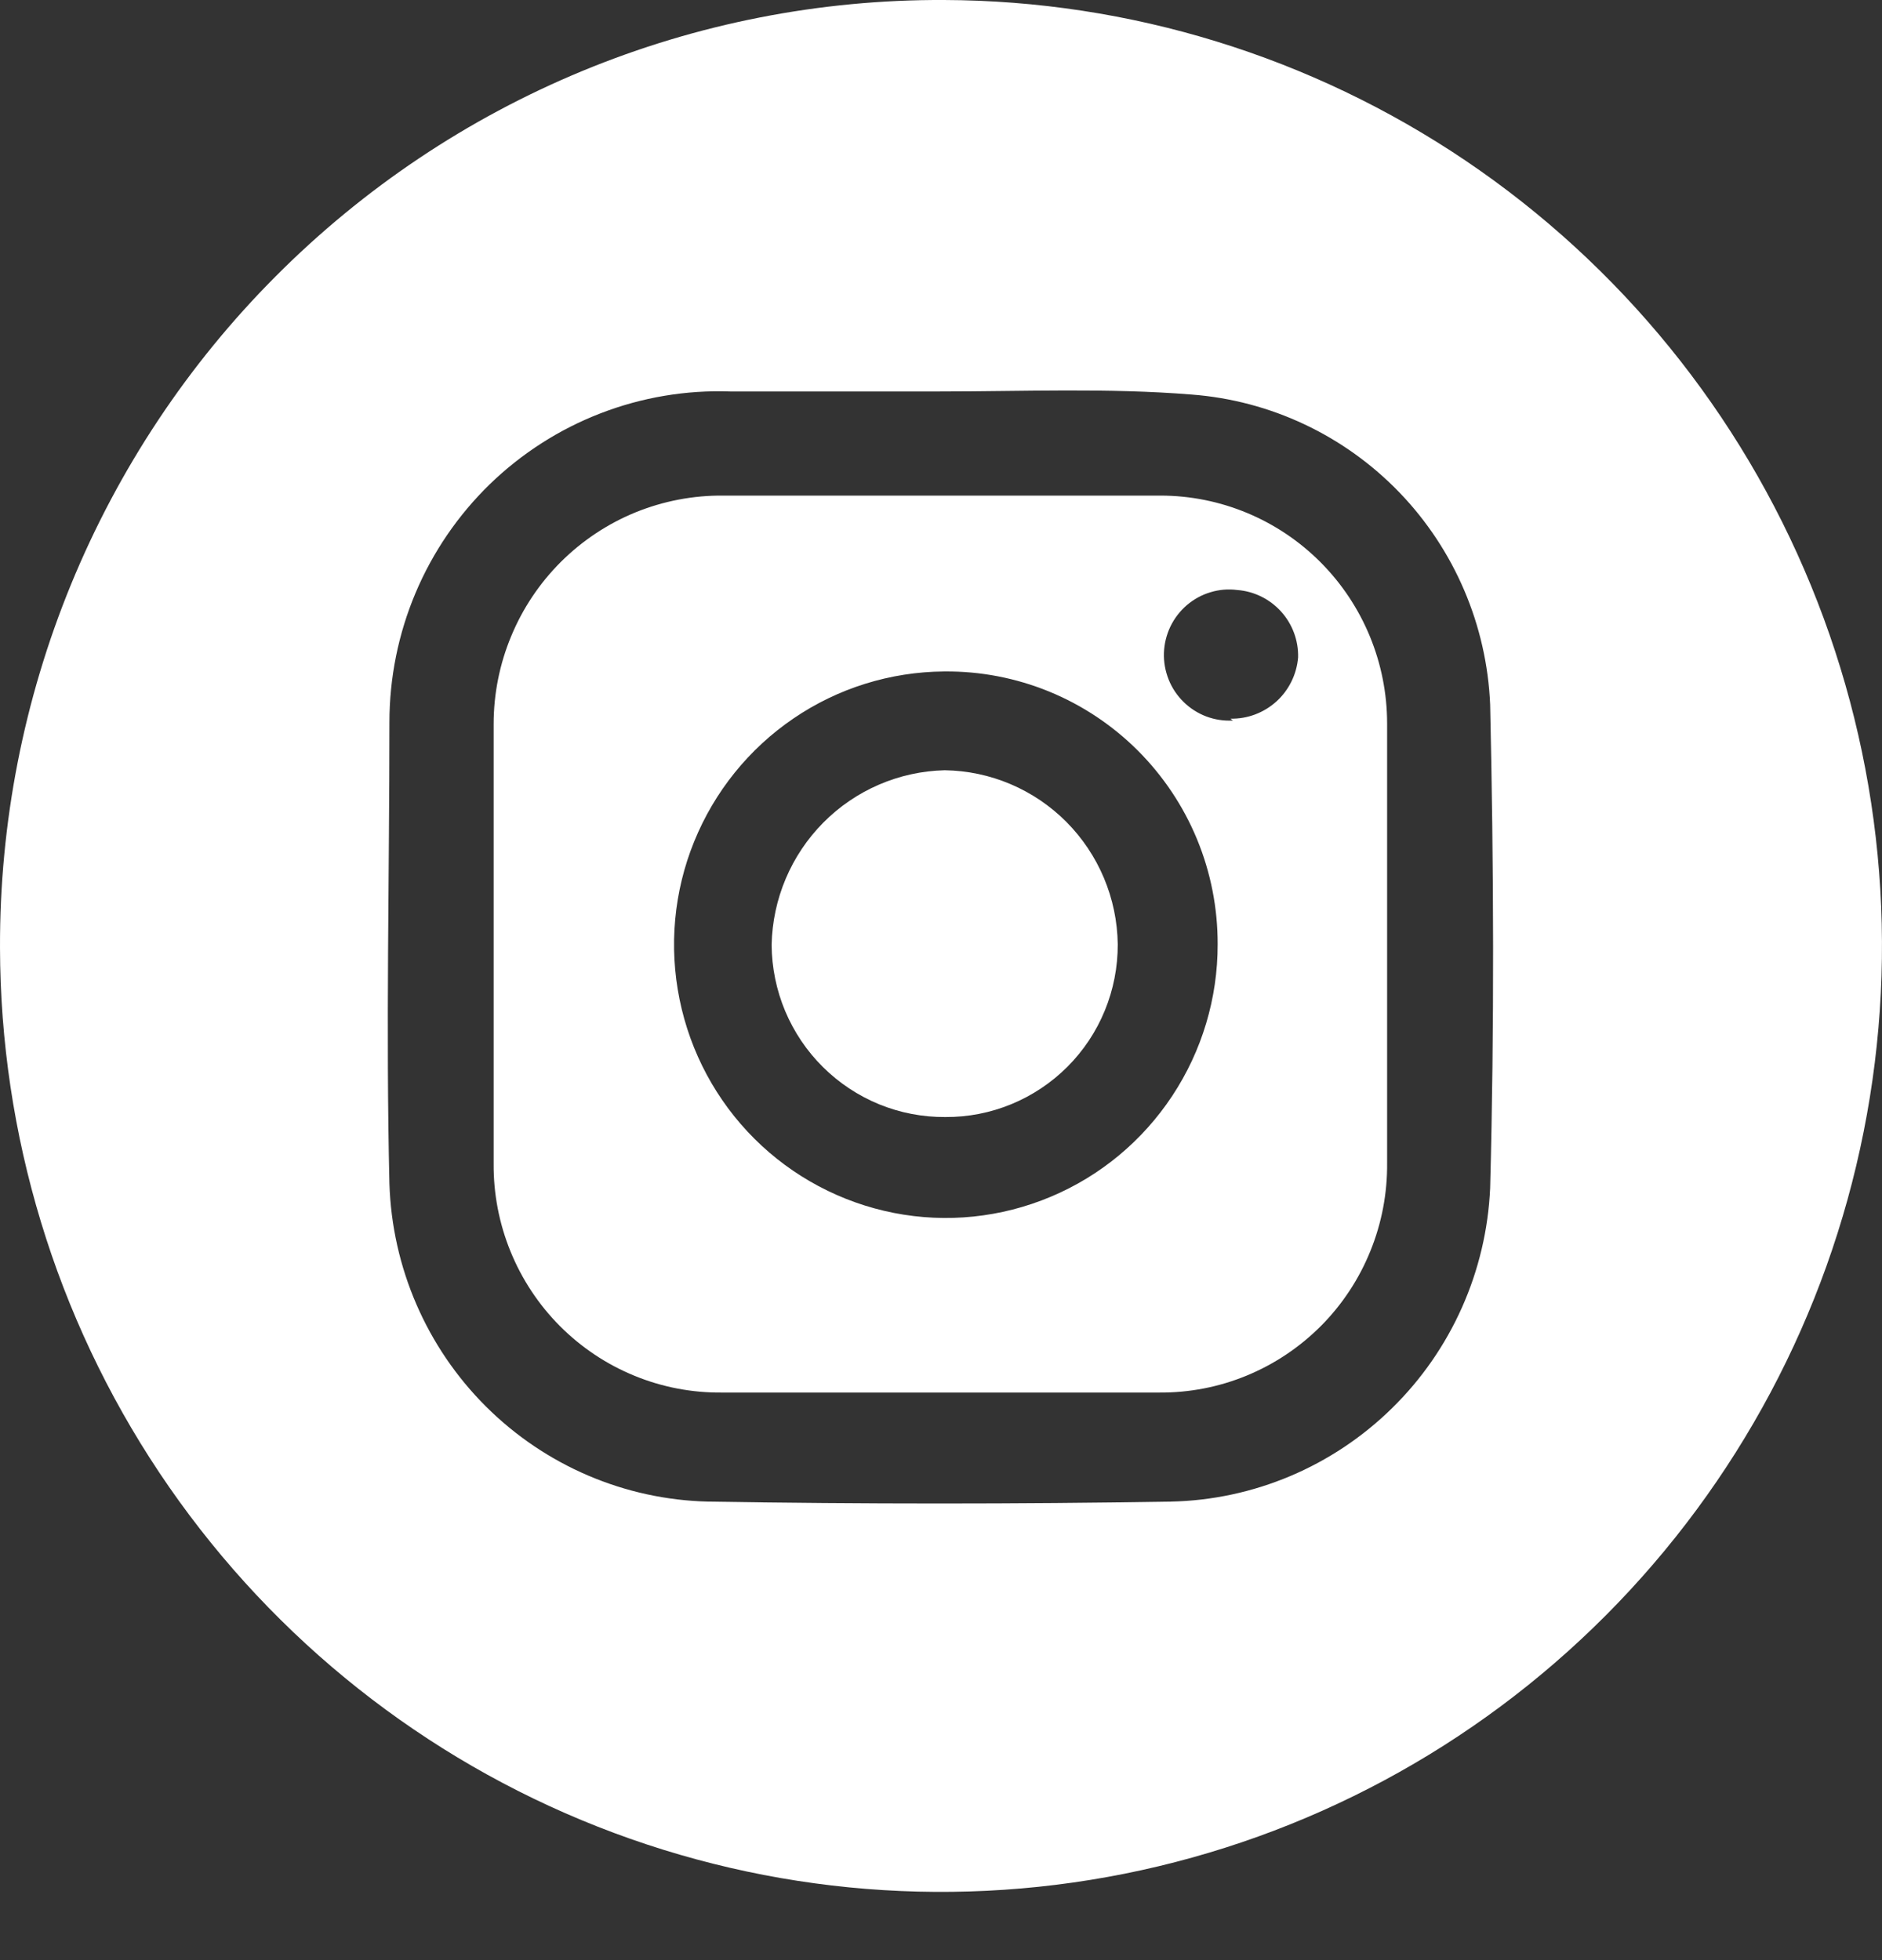 <svg width="24" height="25" viewBox="0 0 24 25" fill="none" xmlns="http://www.w3.org/2000/svg">
<rect x="0" y="0" width="24" height="25" fill="#333333" stroke="none"/>
<path d="M12.039 6.321H14.798C15.564 6.321 16.3 6.628 16.842 7.173C17.384 7.718 17.689 8.457 17.689 9.228C17.689 11.096 17.689 12.963 17.689 14.831C17.693 15.216 17.621 15.598 17.476 15.955C17.332 16.312 17.118 16.637 16.847 16.91C16.576 17.182 16.254 17.398 15.9 17.544C15.545 17.691 15.165 17.764 14.782 17.761C12.922 17.761 11.064 17.761 9.21 17.761C8.826 17.765 8.446 17.693 8.091 17.547C7.736 17.402 7.414 17.187 7.142 16.915C6.871 16.643 6.656 16.319 6.511 15.963C6.365 15.606 6.292 15.224 6.295 14.839C6.295 12.974 6.295 11.107 6.295 9.236C6.295 8.851 6.371 8.469 6.519 8.114C6.666 7.758 6.883 7.435 7.155 7.164C7.428 6.893 7.751 6.679 8.106 6.534C8.461 6.39 8.842 6.317 9.225 6.321H12.039ZM12.039 8.564C11.354 8.569 10.685 8.777 10.118 9.164C9.551 9.55 9.111 10.096 8.852 10.734C8.593 11.371 8.529 12.072 8.666 12.746C8.803 13.421 9.135 14.04 9.622 14.525C10.108 15.009 10.727 15.338 11.399 15.47C12.071 15.602 12.767 15.53 13.399 15.264C14.031 14.999 14.57 14.551 14.949 13.977C15.328 13.404 15.53 12.73 15.528 12.041C15.529 11.583 15.44 11.128 15.265 10.704C15.09 10.28 14.833 9.896 14.509 9.572C14.185 9.249 13.801 8.993 13.378 8.82C12.955 8.647 12.503 8.56 12.046 8.564H12.039ZM15.691 9.166C15.907 9.171 16.116 9.092 16.277 8.947C16.437 8.802 16.536 8.601 16.554 8.384C16.559 8.168 16.481 7.959 16.336 7.799C16.191 7.639 15.991 7.541 15.777 7.525C15.662 7.51 15.546 7.52 15.435 7.554C15.324 7.587 15.222 7.644 15.134 7.719C15.046 7.795 14.975 7.888 14.925 7.992C14.875 8.097 14.847 8.211 14.843 8.327C14.839 8.443 14.86 8.559 14.903 8.667C14.946 8.775 15.011 8.872 15.094 8.953C15.176 9.034 15.275 9.097 15.383 9.138C15.492 9.179 15.607 9.196 15.723 9.19L15.691 9.166Z" fill="white"/>
<path d="M12.039 0C14.41 0.008 16.725 0.722 18.693 2.051C20.66 3.38 22.192 5.266 23.095 7.47C23.998 9.673 24.232 12.097 23.766 14.434C23.301 16.771 22.157 18.917 20.48 20.601C18.802 22.286 16.666 23.433 14.341 23.898C12.016 24.363 9.606 24.125 7.415 23.214C5.224 22.303 3.351 20.761 2.031 18.781C0.711 16.801 0.005 14.472 6.34106e-05 12.088C-0.005 10.498 0.303 8.923 0.906 7.453C1.51 5.983 2.396 4.647 3.516 3.524C4.635 2.4 5.964 1.51 7.427 0.905C8.89 0.3 10.457 -0.007 12.039 0ZM11.977 4.993C11.083 4.993 10.197 4.993 9.311 4.993C8.748 4.973 8.186 5.068 7.66 5.271C7.133 5.474 6.653 5.782 6.247 6.175C5.842 6.569 5.519 7.041 5.299 7.563C5.079 8.085 4.966 8.646 4.966 9.213C4.966 11.174 4.92 13.12 4.966 15.097C5 16.167 5.44 17.184 6.196 17.938C6.952 18.692 7.966 19.127 9.031 19.152C11 19.184 12.966 19.184 14.93 19.152C15.987 19.13 16.996 18.703 17.752 17.96C18.509 17.218 18.956 16.213 19.003 15.152C19.057 13.096 19.049 11.041 19.003 8.986C18.96 7.973 18.548 7.01 17.846 6.281C17.144 5.553 16.201 5.108 15.194 5.032C14.13 4.946 13.049 4.993 11.977 4.993Z" fill="white"/>
<path d="M12.055 14.247C11.766 14.249 11.48 14.194 11.212 14.085C10.944 13.975 10.701 13.814 10.495 13.61C10.289 13.406 10.126 13.164 10.013 12.896C9.901 12.629 9.842 12.341 9.84 12.051C9.852 11.465 10.088 10.907 10.499 10.492C10.91 10.077 11.465 9.838 12.047 9.824C12.63 9.832 13.187 10.069 13.599 10.483C14.011 10.898 14.246 11.457 14.254 12.043C14.255 12.334 14.199 12.621 14.089 12.889C13.979 13.158 13.816 13.402 13.612 13.606C13.407 13.811 13.164 13.973 12.897 14.083C12.63 14.193 12.344 14.249 12.055 14.247Z" fill="white"/>
</svg>
